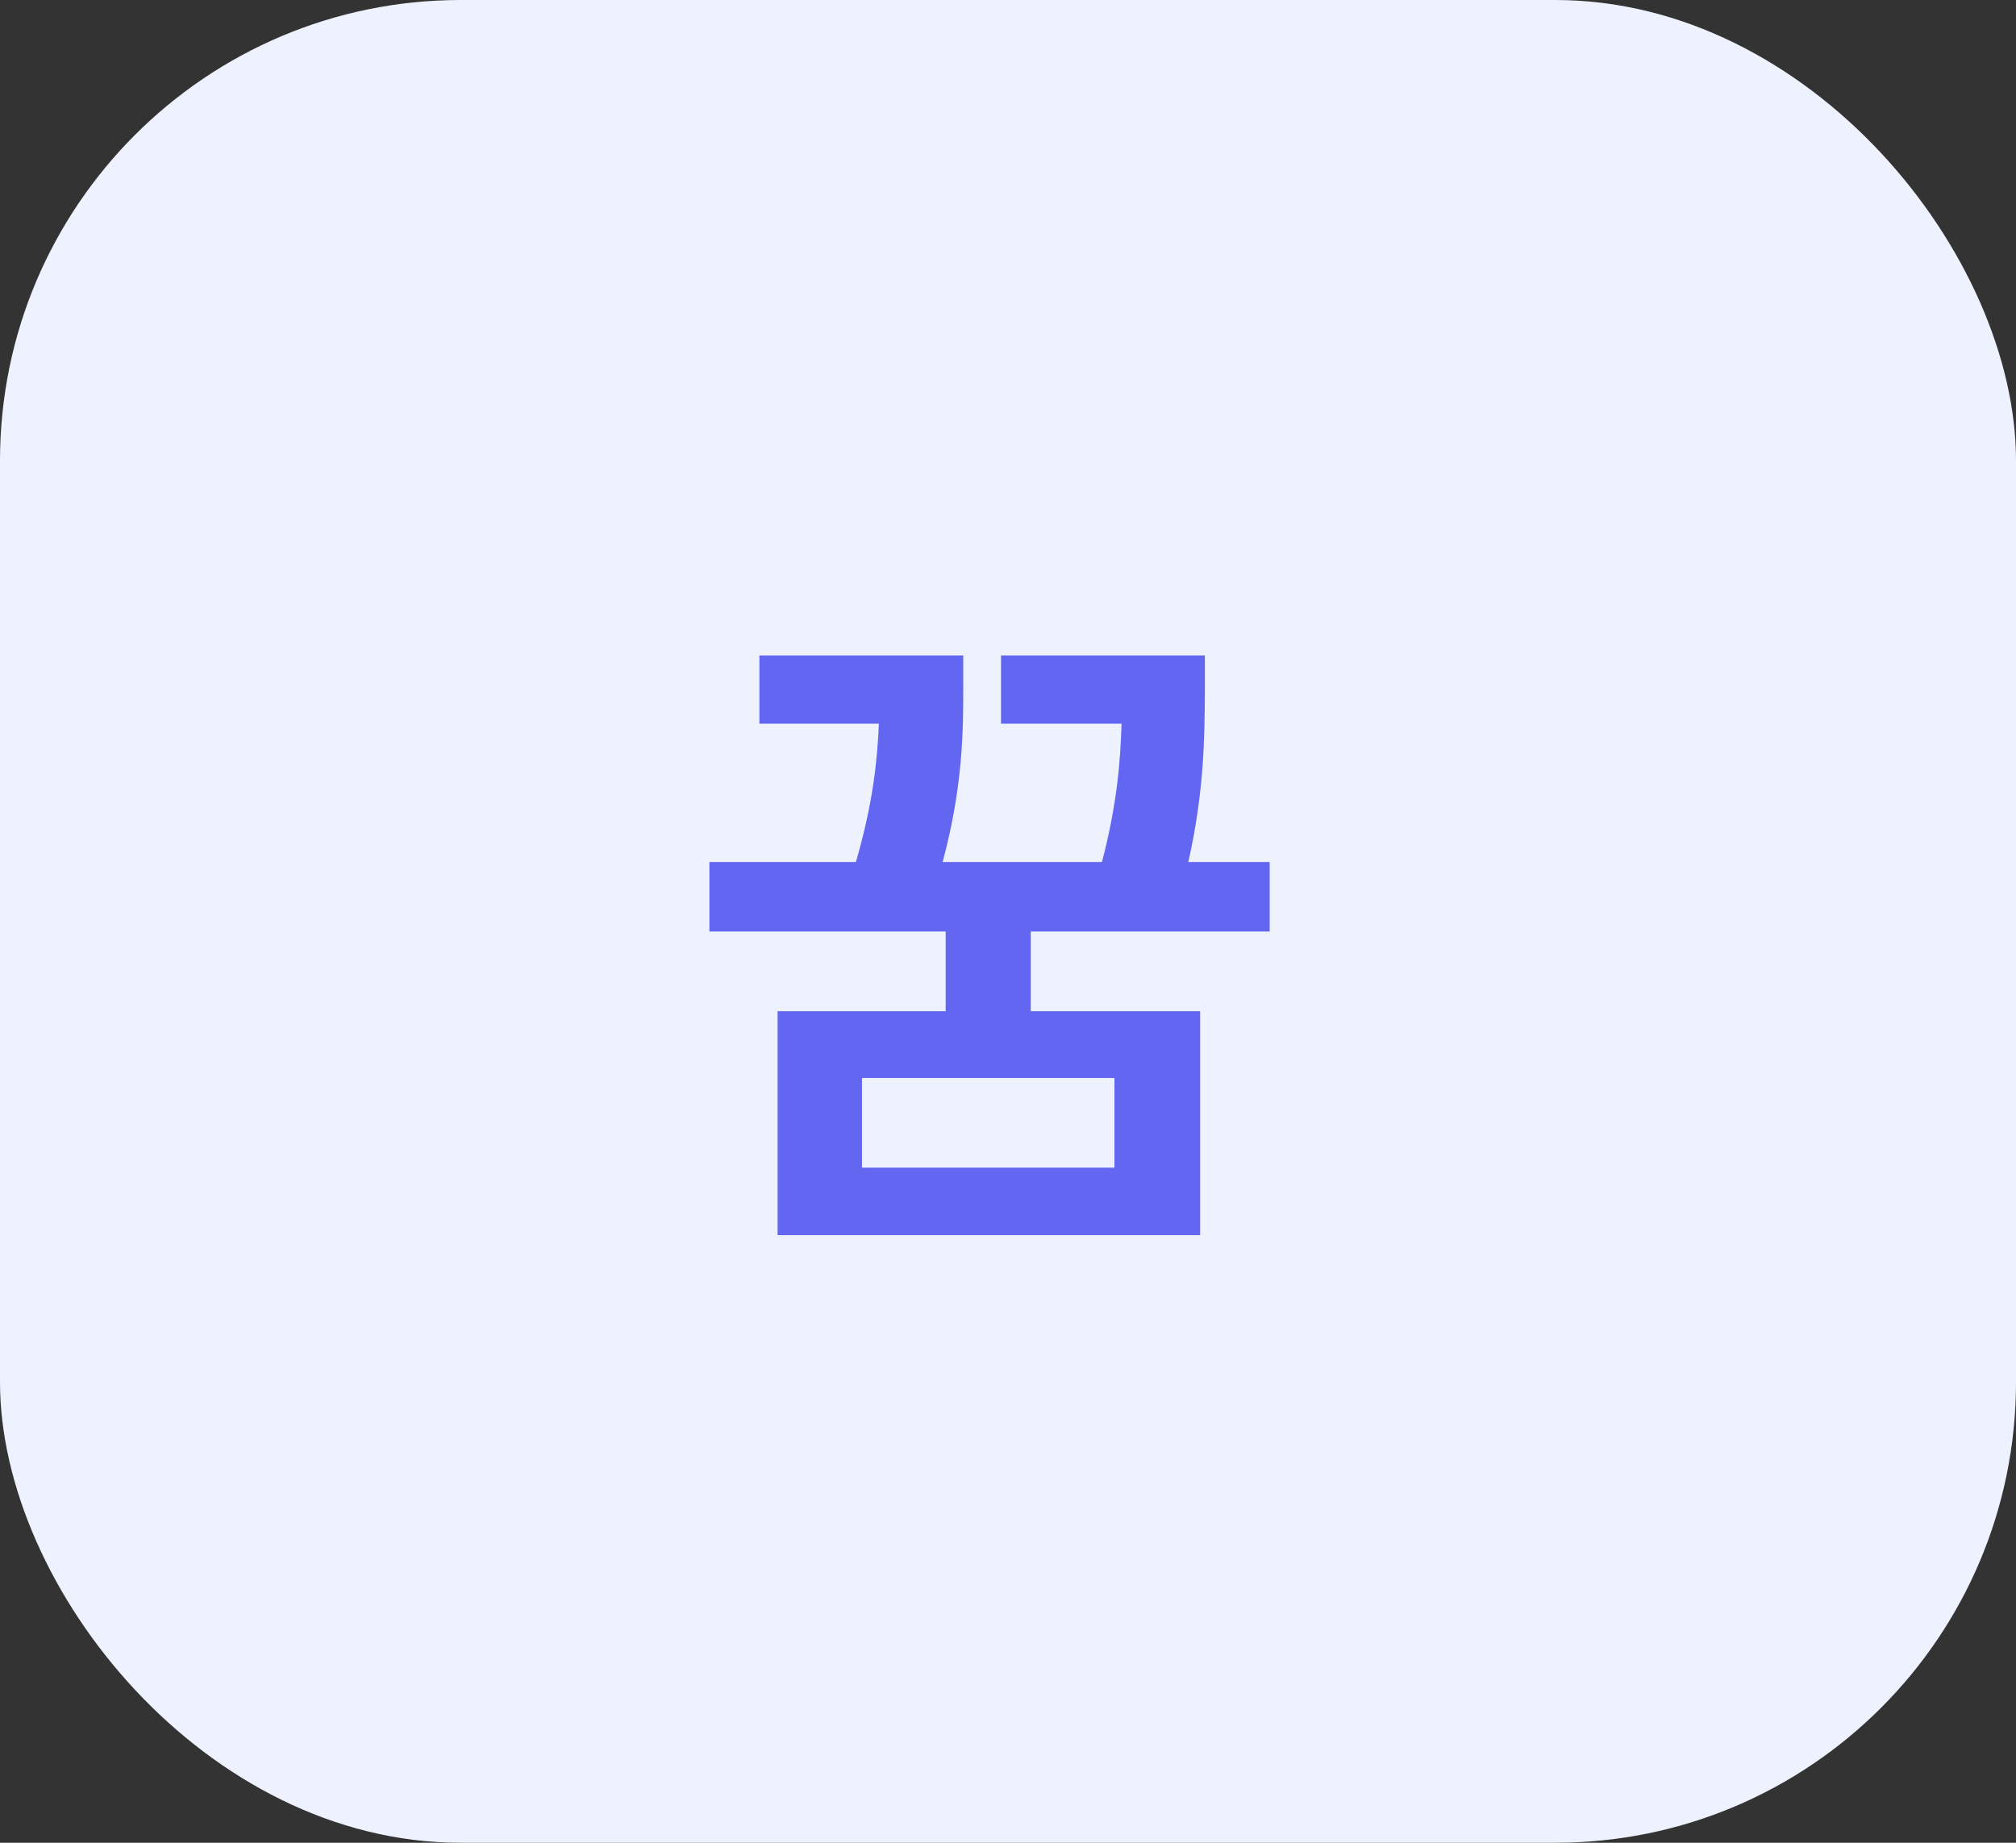 <svg width="35" height="32" viewBox="0 0 35 32" fill="none" xmlns="http://www.w3.org/2000/svg">
    <rect x="0" y="0" width="35" height="32" fill="#333333" stroke="none"/>
    <rect width="35" height="32" rx="8" fill="#EEF2FF"/>
    <path d="M16.723 11.383V11.969C16.723 12.648 16.723 13.645 16.365 14.969H19.131C19.395 13.967 19.453 13.199 19.471 12.566H17.379V11.383H20.918V12.027C20.912 12.766 20.912 13.721 20.631 14.969H22.043V16.176H17.895V17.559H20.836V21.449H13.5V17.559H16.418V16.176H12.316V14.969H14.859C15.158 13.949 15.234 13.176 15.258 12.566H13.184V11.383H16.723ZM14.965 20.277H19.348V18.719H14.965V20.277Z" fill="#6366F1"/>
</svg>
